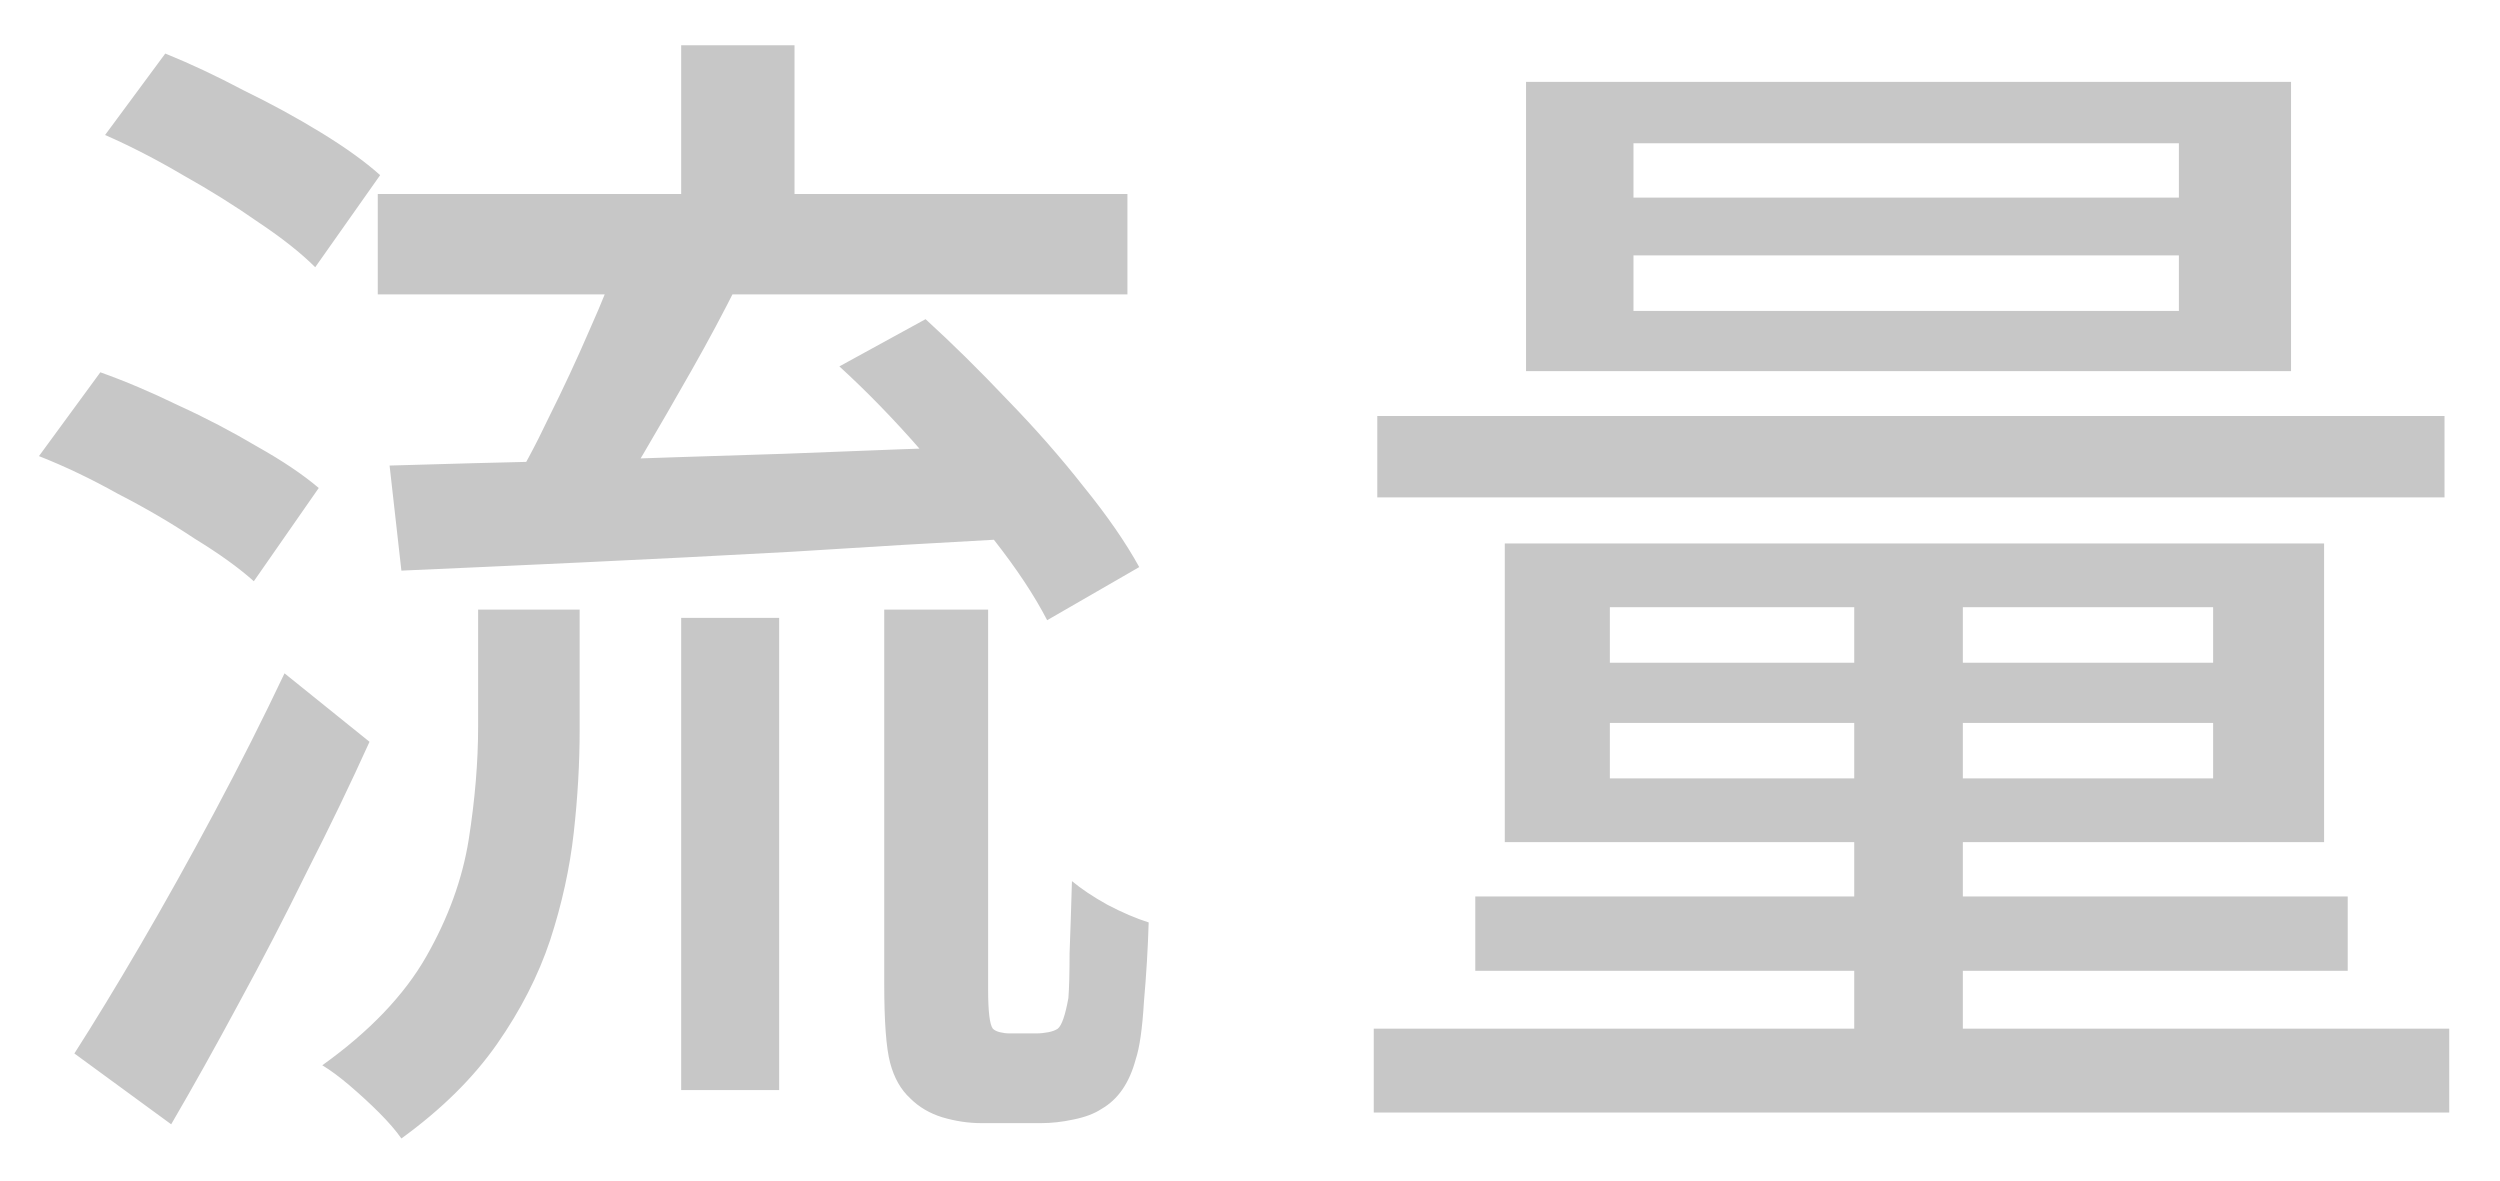 <svg width="36" height="17" viewBox="0 0 36 17" fill="none" xmlns="http://www.w3.org/2000/svg">
<path d="M5.44 2.794H16.235V4.239H5.44V2.794ZM9.809 0.652H11.441V3.491H9.809V0.652ZM9.809 8.897H11.22V15.697H9.809V8.897ZM6.885 8.778H8.347V10.512C8.347 10.988 8.319 11.481 8.262 11.991C8.205 12.501 8.092 13.017 7.922 13.538C7.752 14.048 7.497 14.547 7.157 15.034C6.817 15.521 6.358 15.975 5.78 16.394C5.701 16.281 5.593 16.156 5.457 16.02C5.332 15.895 5.191 15.765 5.032 15.629C4.885 15.504 4.754 15.408 4.641 15.34C5.321 14.853 5.82 14.331 6.137 13.776C6.454 13.221 6.658 12.66 6.749 12.093C6.84 11.515 6.885 10.971 6.885 10.461V8.778ZM8.959 3.576L10.625 4.086C10.421 4.494 10.2 4.908 9.962 5.327C9.724 5.746 9.492 6.149 9.265 6.534C9.038 6.919 8.823 7.265 8.619 7.571L7.31 7.112C7.514 6.783 7.712 6.415 7.905 6.007C8.109 5.599 8.302 5.185 8.483 4.766C8.676 4.335 8.834 3.939 8.959 3.576ZM12.087 5.276L13.328 4.596C13.713 4.947 14.104 5.333 14.501 5.752C14.909 6.171 15.277 6.591 15.606 7.01C15.946 7.429 16.212 7.815 16.405 8.166L15.079 8.931C14.898 8.58 14.643 8.194 14.314 7.775C13.997 7.344 13.645 6.914 13.26 6.483C12.875 6.041 12.484 5.639 12.087 5.276ZM5.61 6.704C6.358 6.681 7.219 6.659 8.194 6.636C9.169 6.602 10.206 6.568 11.305 6.534C12.404 6.489 13.504 6.449 14.603 6.415L14.569 7.758C13.515 7.815 12.461 7.877 11.407 7.945C10.364 8.002 9.361 8.053 8.398 8.098C7.435 8.143 6.562 8.183 5.78 8.217L5.61 6.704ZM1.513 1.944L2.38 0.771C2.743 0.918 3.117 1.094 3.502 1.298C3.899 1.491 4.273 1.695 4.624 1.91C4.975 2.125 5.259 2.329 5.474 2.522L4.539 3.848C4.335 3.644 4.063 3.429 3.723 3.202C3.383 2.964 3.02 2.737 2.635 2.522C2.25 2.295 1.876 2.103 1.513 1.944ZM0.561 6.568L1.445 5.361C1.796 5.486 2.17 5.644 2.567 5.837C2.964 6.018 3.343 6.217 3.706 6.432C4.069 6.636 4.363 6.834 4.59 7.027L3.655 8.37C3.44 8.177 3.156 7.973 2.805 7.758C2.465 7.531 2.097 7.316 1.7 7.112C1.315 6.897 0.935 6.715 0.561 6.568ZM1.071 15.17C1.354 14.728 1.672 14.207 2.023 13.606C2.374 13.005 2.731 12.365 3.094 11.685C3.457 11.005 3.791 10.342 4.097 9.696L5.321 10.682C5.049 11.283 4.749 11.906 4.42 12.552C4.103 13.198 3.774 13.833 3.434 14.456C3.105 15.068 2.782 15.646 2.465 16.19L1.071 15.17ZM12.733 8.778H14.229V14.252C14.229 14.569 14.252 14.756 14.297 14.813C14.32 14.836 14.354 14.853 14.399 14.864C14.444 14.875 14.49 14.881 14.535 14.881C14.58 14.881 14.643 14.881 14.722 14.881C14.801 14.881 14.869 14.881 14.926 14.881C14.983 14.881 15.039 14.875 15.096 14.864C15.153 14.853 15.198 14.836 15.232 14.813C15.289 14.768 15.34 14.62 15.385 14.371C15.396 14.224 15.402 14.008 15.402 13.725C15.413 13.43 15.425 13.085 15.436 12.688C15.572 12.801 15.742 12.915 15.946 13.028C16.161 13.141 16.36 13.226 16.541 13.283C16.53 13.657 16.507 14.037 16.473 14.422C16.45 14.807 16.411 15.085 16.354 15.255C16.263 15.595 16.099 15.833 15.861 15.969C15.759 16.037 15.623 16.088 15.453 16.122C15.294 16.156 15.141 16.173 14.994 16.173C14.881 16.173 14.733 16.173 14.552 16.173C14.371 16.173 14.229 16.173 14.127 16.173C13.946 16.173 13.759 16.145 13.566 16.088C13.385 16.031 13.232 15.941 13.107 15.816C12.971 15.691 12.875 15.521 12.818 15.306C12.761 15.091 12.733 14.711 12.733 14.167V8.778ZM23.522 3.678V4.477H31.376V3.678H23.522ZM23.522 2.063V2.845H31.376V2.063H23.522ZM21.975 1.179H32.991V5.344H21.975V1.179ZM23.182 10.41V11.209H31.869V10.41H23.182ZM23.182 8.744V9.543H31.869V8.744H23.182ZM21.669 7.826H33.467V12.127H21.669V7.826ZM26.701 8.132H28.265V15.442H26.701V8.132ZM19.833 5.99H35.201V7.163H19.833V5.99ZM21.244 12.909H33.807V13.98H21.244V12.909ZM19.782 14.813H35.269V16.02H19.782V14.813Z" fill="#C7C7C7"/>
</svg>
